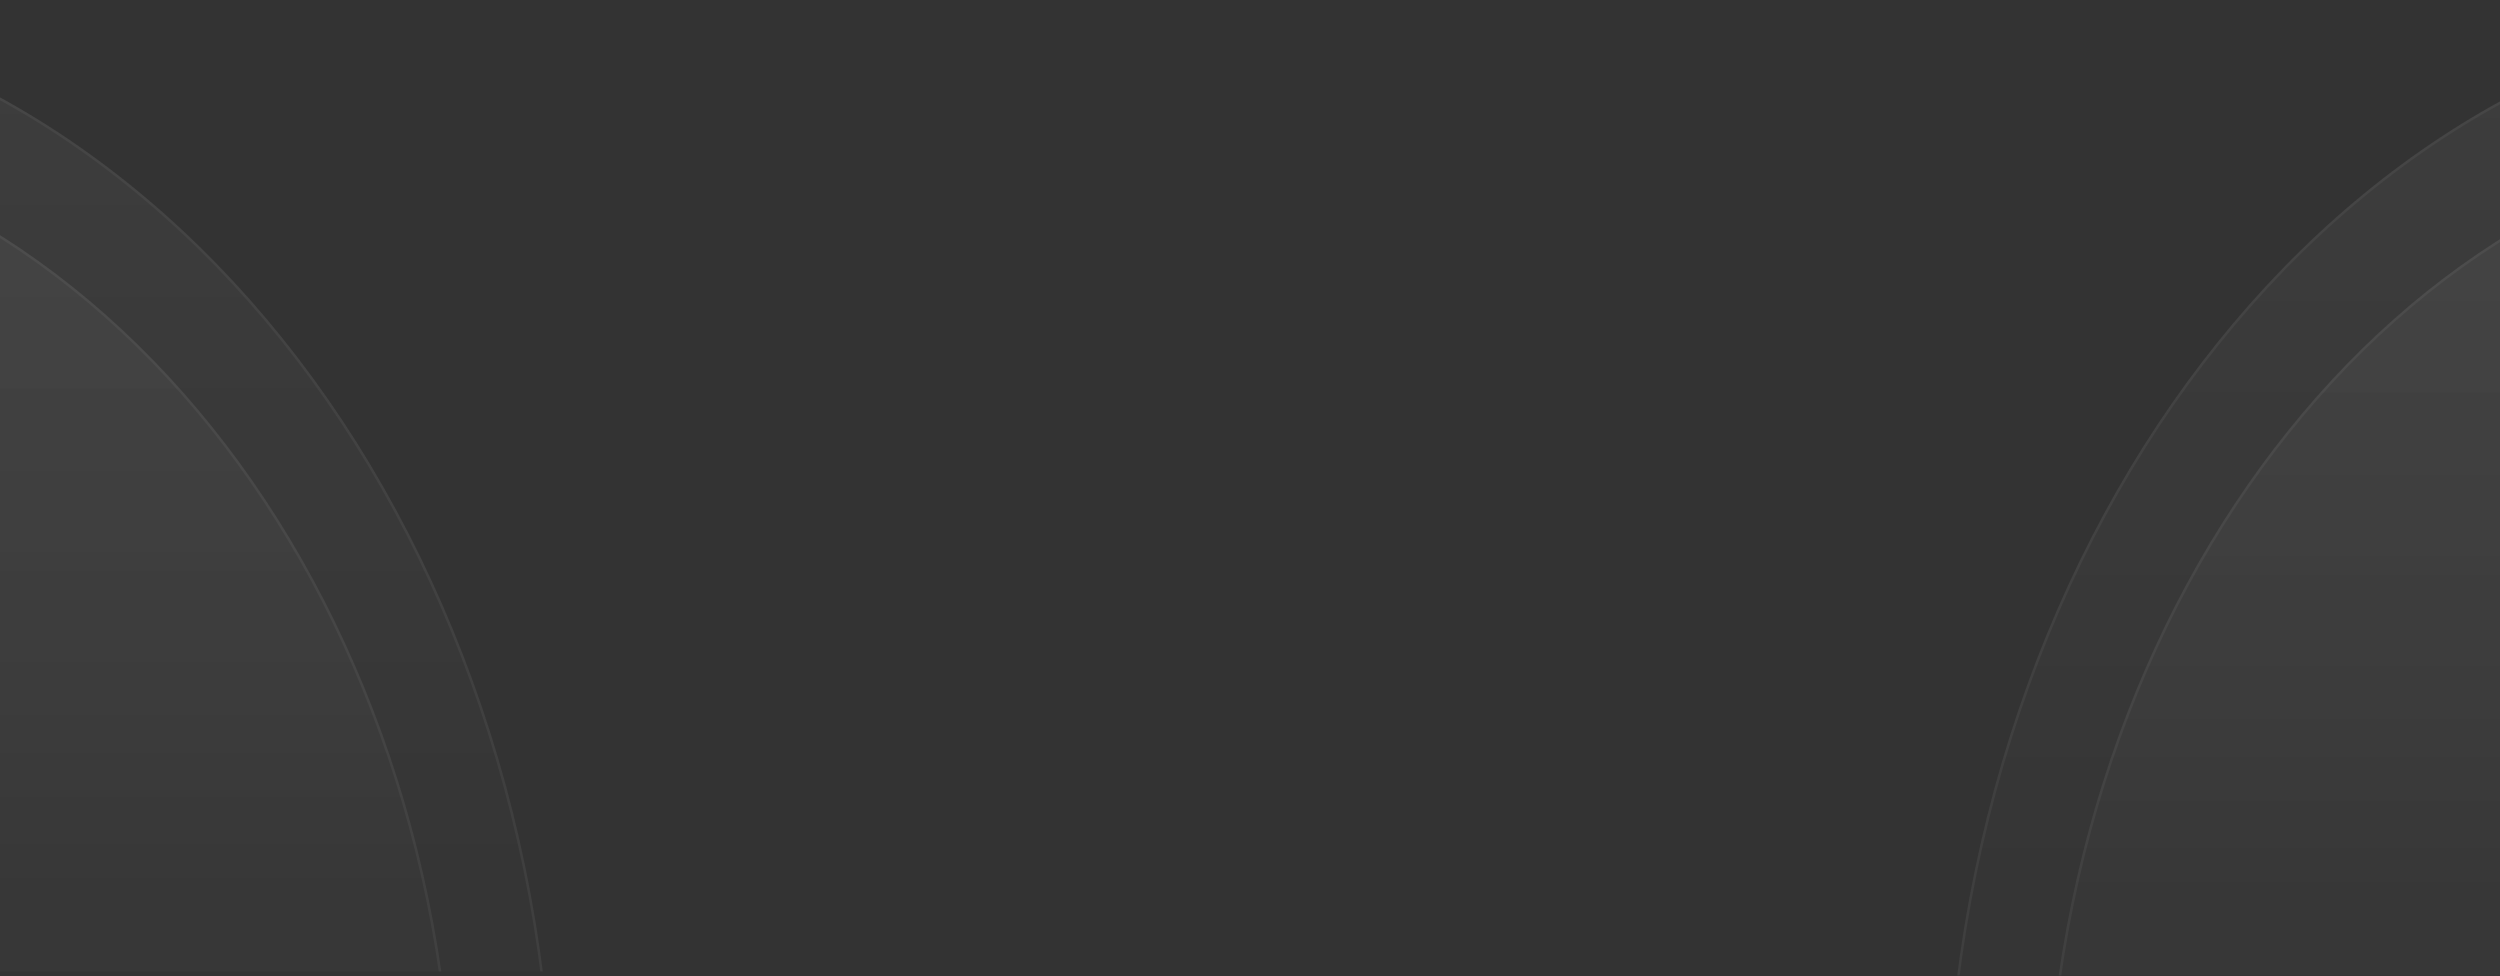 <svg width="996" height="389" viewBox="0 0 996 389" fill="none" xmlns="http://www.w3.org/2000/svg">
<rect x="0" y="0" width="996" height="389" fill="#333333" stroke="none"/>
<g clip-path="url(#clip0_247_2)">
<path d="M-148.662 921.854C55.497 921.854 221 715.49 221 460.927C221 206.364 55.497 0 -148.662 0C-352.821 0 -518.324 206.364 -518.324 460.927C-518.324 715.49 -352.821 921.854 -148.662 921.854Z" fill="url(#paint0_linear_247_2)" fill-opacity="0.05"/>
<path d="M220.5 460.927C220.5 715.322 55.123 921.354 -148.662 921.354C-352.448 921.354 -517.825 715.322 -517.825 460.927C-517.825 206.532 -352.448 0.5 -148.662 0.5C55.123 0.5 220.5 206.532 220.5 460.927Z" stroke="white" stroke-opacity="0.05"/>
<path d="M-148.662 872.239C33.477 872.239 181.129 688.089 181.129 460.927C181.129 233.766 33.477 49.615 -148.662 49.615C-330.801 49.615 -478.453 233.766 -478.453 460.927C-478.453 688.089 -330.801 872.239 -148.662 872.239Z" fill="url(#paint1_linear_247_2)" fill-opacity="0.05"/>
<path d="M180.629 460.927C180.629 687.921 33.103 871.739 -148.662 871.739C-330.427 871.739 -477.954 687.921 -477.954 460.927C-477.954 233.933 -330.427 50.115 -148.662 50.115C33.103 50.115 180.629 233.933 180.629 460.927Z" stroke="white" stroke-opacity="0.05"/>
</g>
<g clip-path="url(#clip1_247_2)">
<path d="M1144.66 923.469C940.503 923.469 775 717.105 775 462.542C775 207.979 940.503 1.615 1144.66 1.615C1348.82 1.615 1514.32 207.979 1514.32 462.542C1514.32 717.105 1348.82 923.469 1144.66 923.469Z" fill="url(#paint2_linear_247_2)" fill-opacity="0.05"/>
<path d="M775.5 462.542C775.5 716.937 940.877 922.969 1144.66 922.969C1348.45 922.969 1513.83 716.937 1513.83 462.542C1513.83 208.147 1348.45 2.115 1144.66 2.115C940.877 2.115 775.5 208.147 775.5 462.542Z" stroke="white" stroke-opacity="0.05"/>
<path d="M1144.66 873.854C962.523 873.854 814.871 689.704 814.871 462.542C814.871 235.381 962.523 51.23 1144.66 51.23C1326.8 51.23 1474.45 235.381 1474.45 462.542C1474.45 689.704 1326.8 873.854 1144.66 873.854Z" fill="url(#paint3_linear_247_2)" fill-opacity="0.05"/>
<path d="M815.371 462.542C815.371 689.536 962.897 873.354 1144.66 873.354C1326.43 873.354 1473.95 689.536 1473.95 462.542C1473.95 235.548 1326.43 51.73 1144.66 51.73C962.897 51.73 815.371 235.548 815.371 462.542Z" stroke="white" stroke-opacity="0.05"/>
</g>
<defs>
<linearGradient id="paint0_linear_247_2" x1="-148.662" y1="0" x2="-148.662" y2="921.854" gradientUnits="userSpaceOnUse">
<stop stop-color="white"/>
<stop offset="0.503" stop-color="white" stop-opacity="0"/>
</linearGradient>
<linearGradient id="paint1_linear_247_2" x1="-148.662" y1="49.615" x2="-148.662" y2="872.239" gradientUnits="userSpaceOnUse">
<stop stop-color="white"/>
<stop offset="0.503" stop-color="white" stop-opacity="0"/>
</linearGradient>
<linearGradient id="paint2_linear_247_2" x1="1144.66" y1="1.615" x2="1144.66" y2="923.469" gradientUnits="userSpaceOnUse">
<stop stop-color="white"/>
<stop offset="0.503" stop-color="white" stop-opacity="0"/>
</linearGradient>
<linearGradient id="paint3_linear_247_2" x1="1144.66" y1="51.23" x2="1144.66" y2="873.854" gradientUnits="userSpaceOnUse">
<stop stop-color="white"/>
<stop offset="0.503" stop-color="white" stop-opacity="0"/>
</linearGradient>
<clipPath id="clip0_247_2">
<rect width="221" height="387" fill="white"/>
</clipPath>
<clipPath id="clip1_247_2">
<rect width="221" height="387" fill="white" transform="matrix(-1 0 0 1 996 1.615)"/>
</clipPath>
</defs>
</svg>
